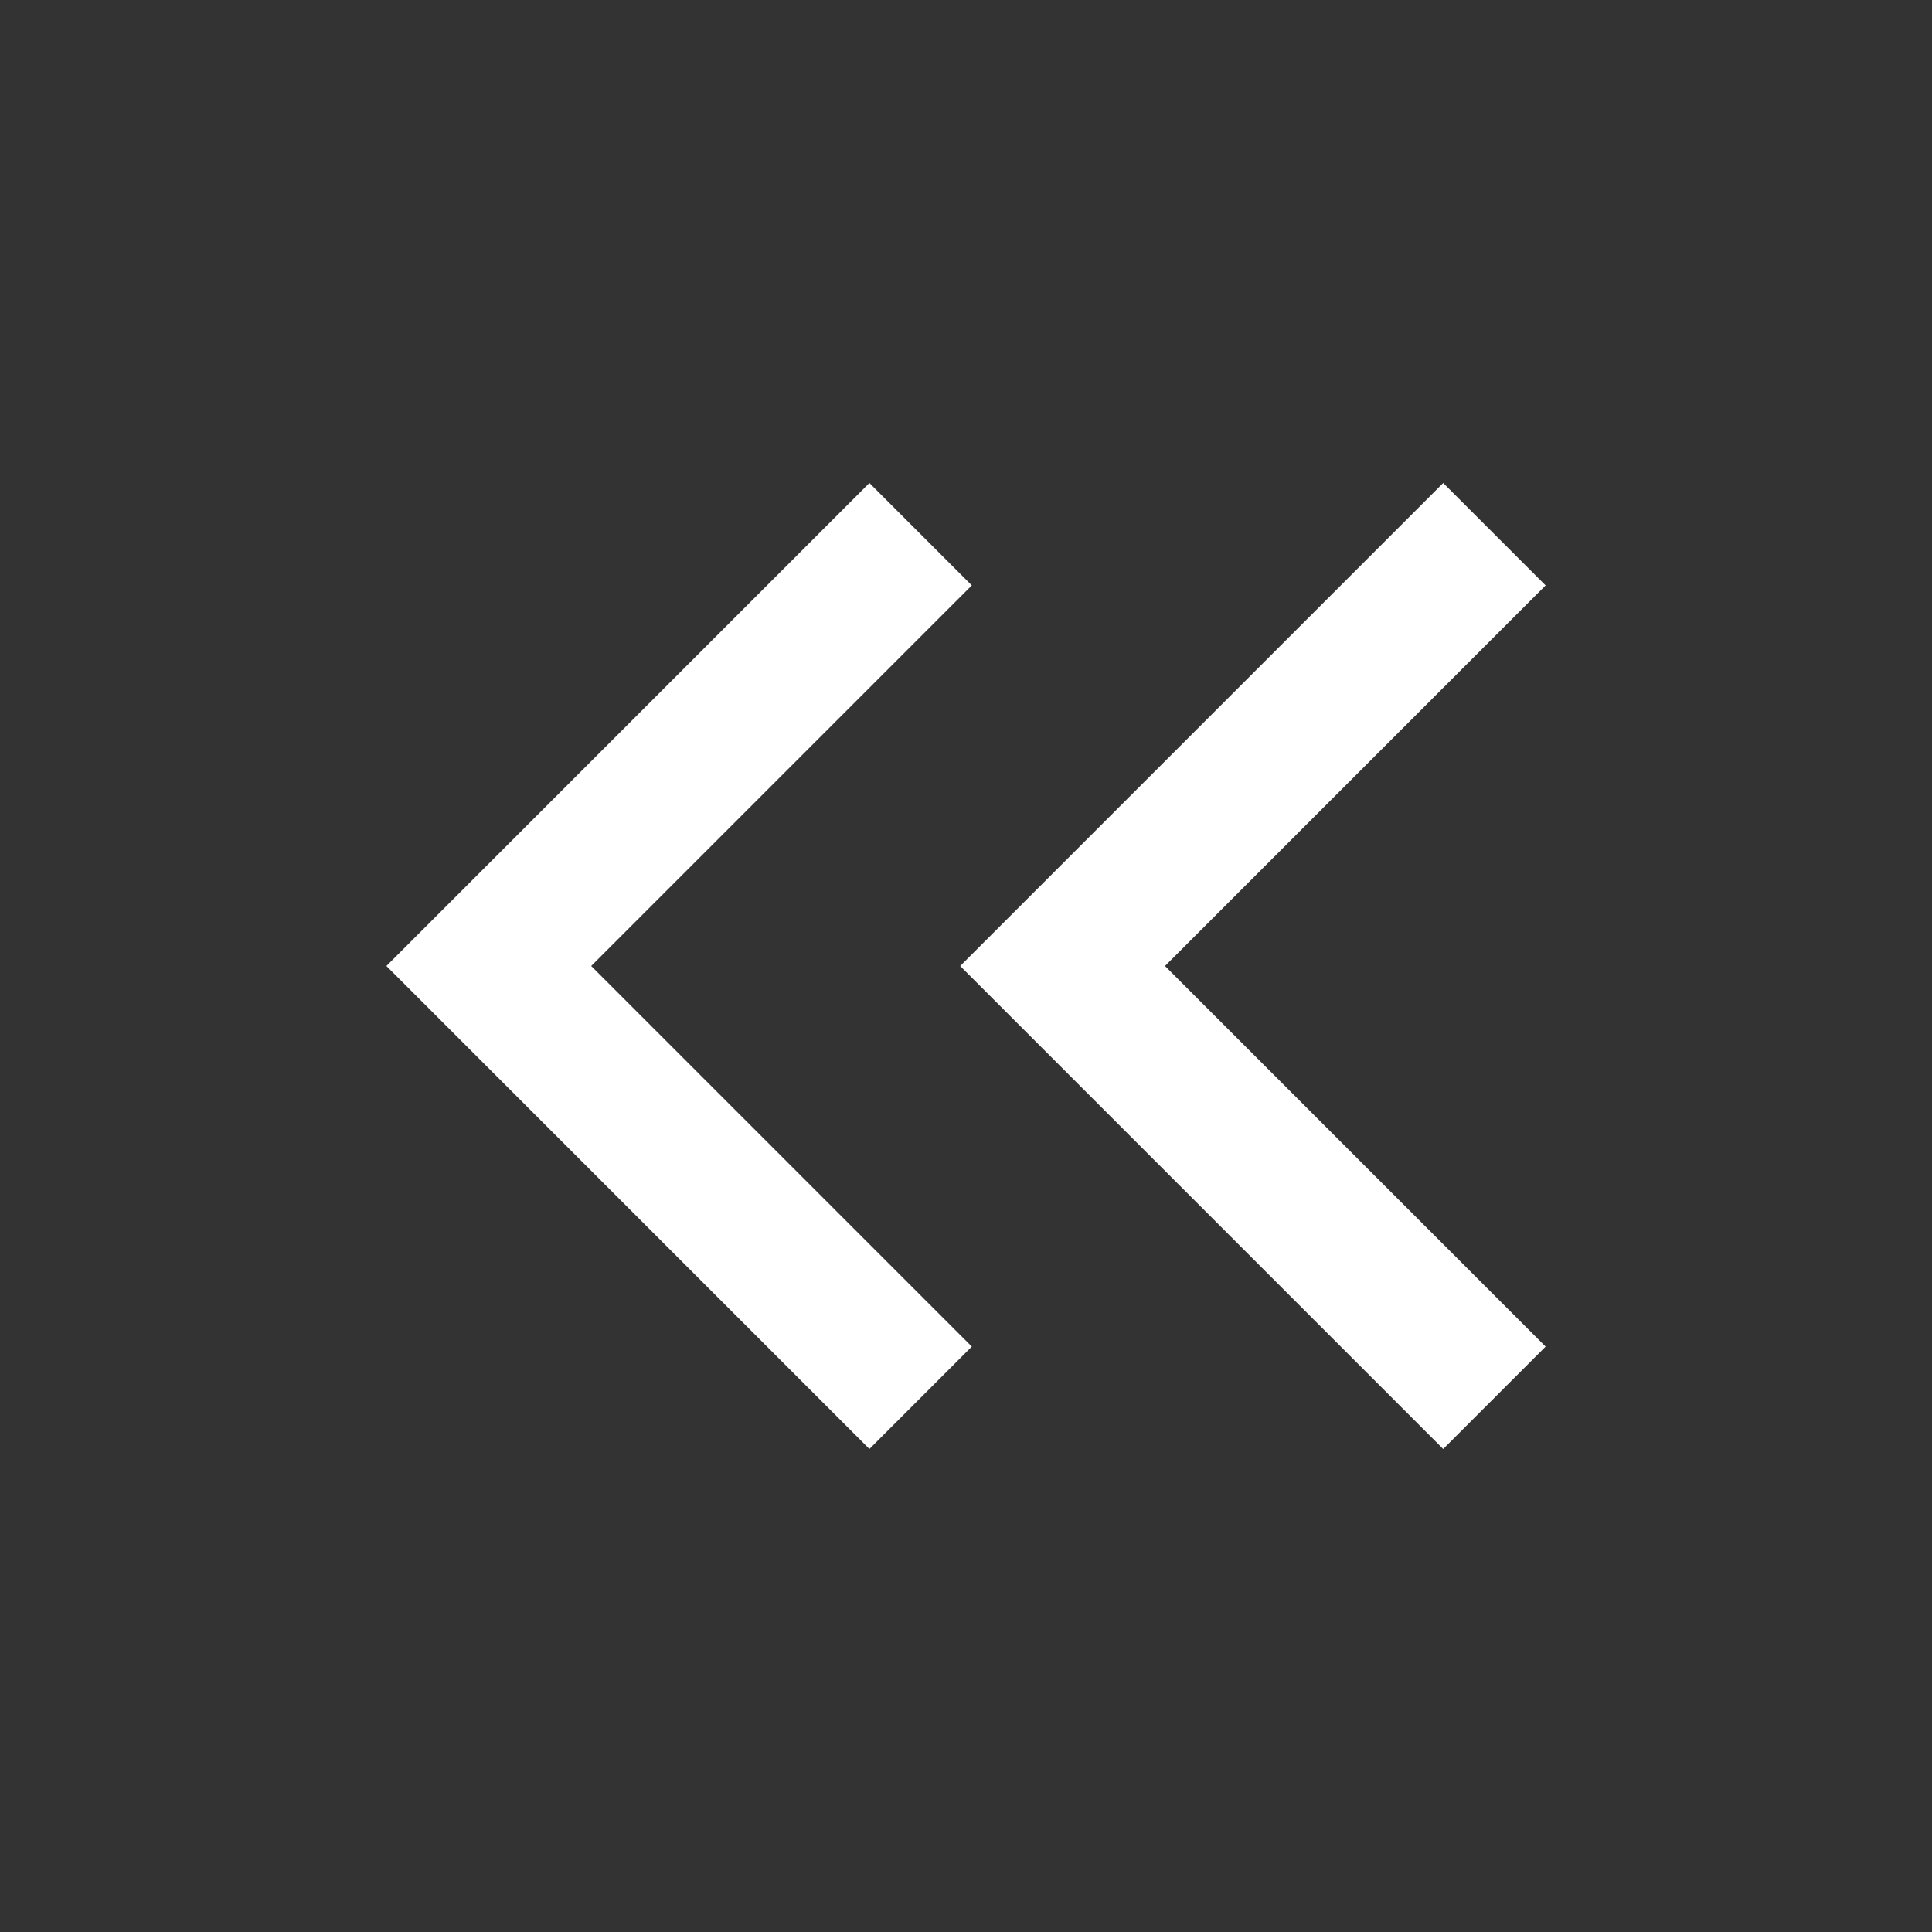 <svg xmlns="http://www.w3.org/2000/svg" enable-background="new 0 0 20 20" height="40px" viewBox="0 0 20 20" width="40px" fill="#FFFFFF"><rect x="0" y="0" width="20" height="20" fill="#333333" stroke="none"/><g><rect fill="none" height="20" width="20" x="0"/></g><g><g><polygon points="14.94,15 16,13.94 12.06,10 16,6.06 14.94,5 9.94,10"/><polygon points="9,15 10.06,13.94 6.12,10 10.06,6.06 9,5 4,10"/></g></g></svg>